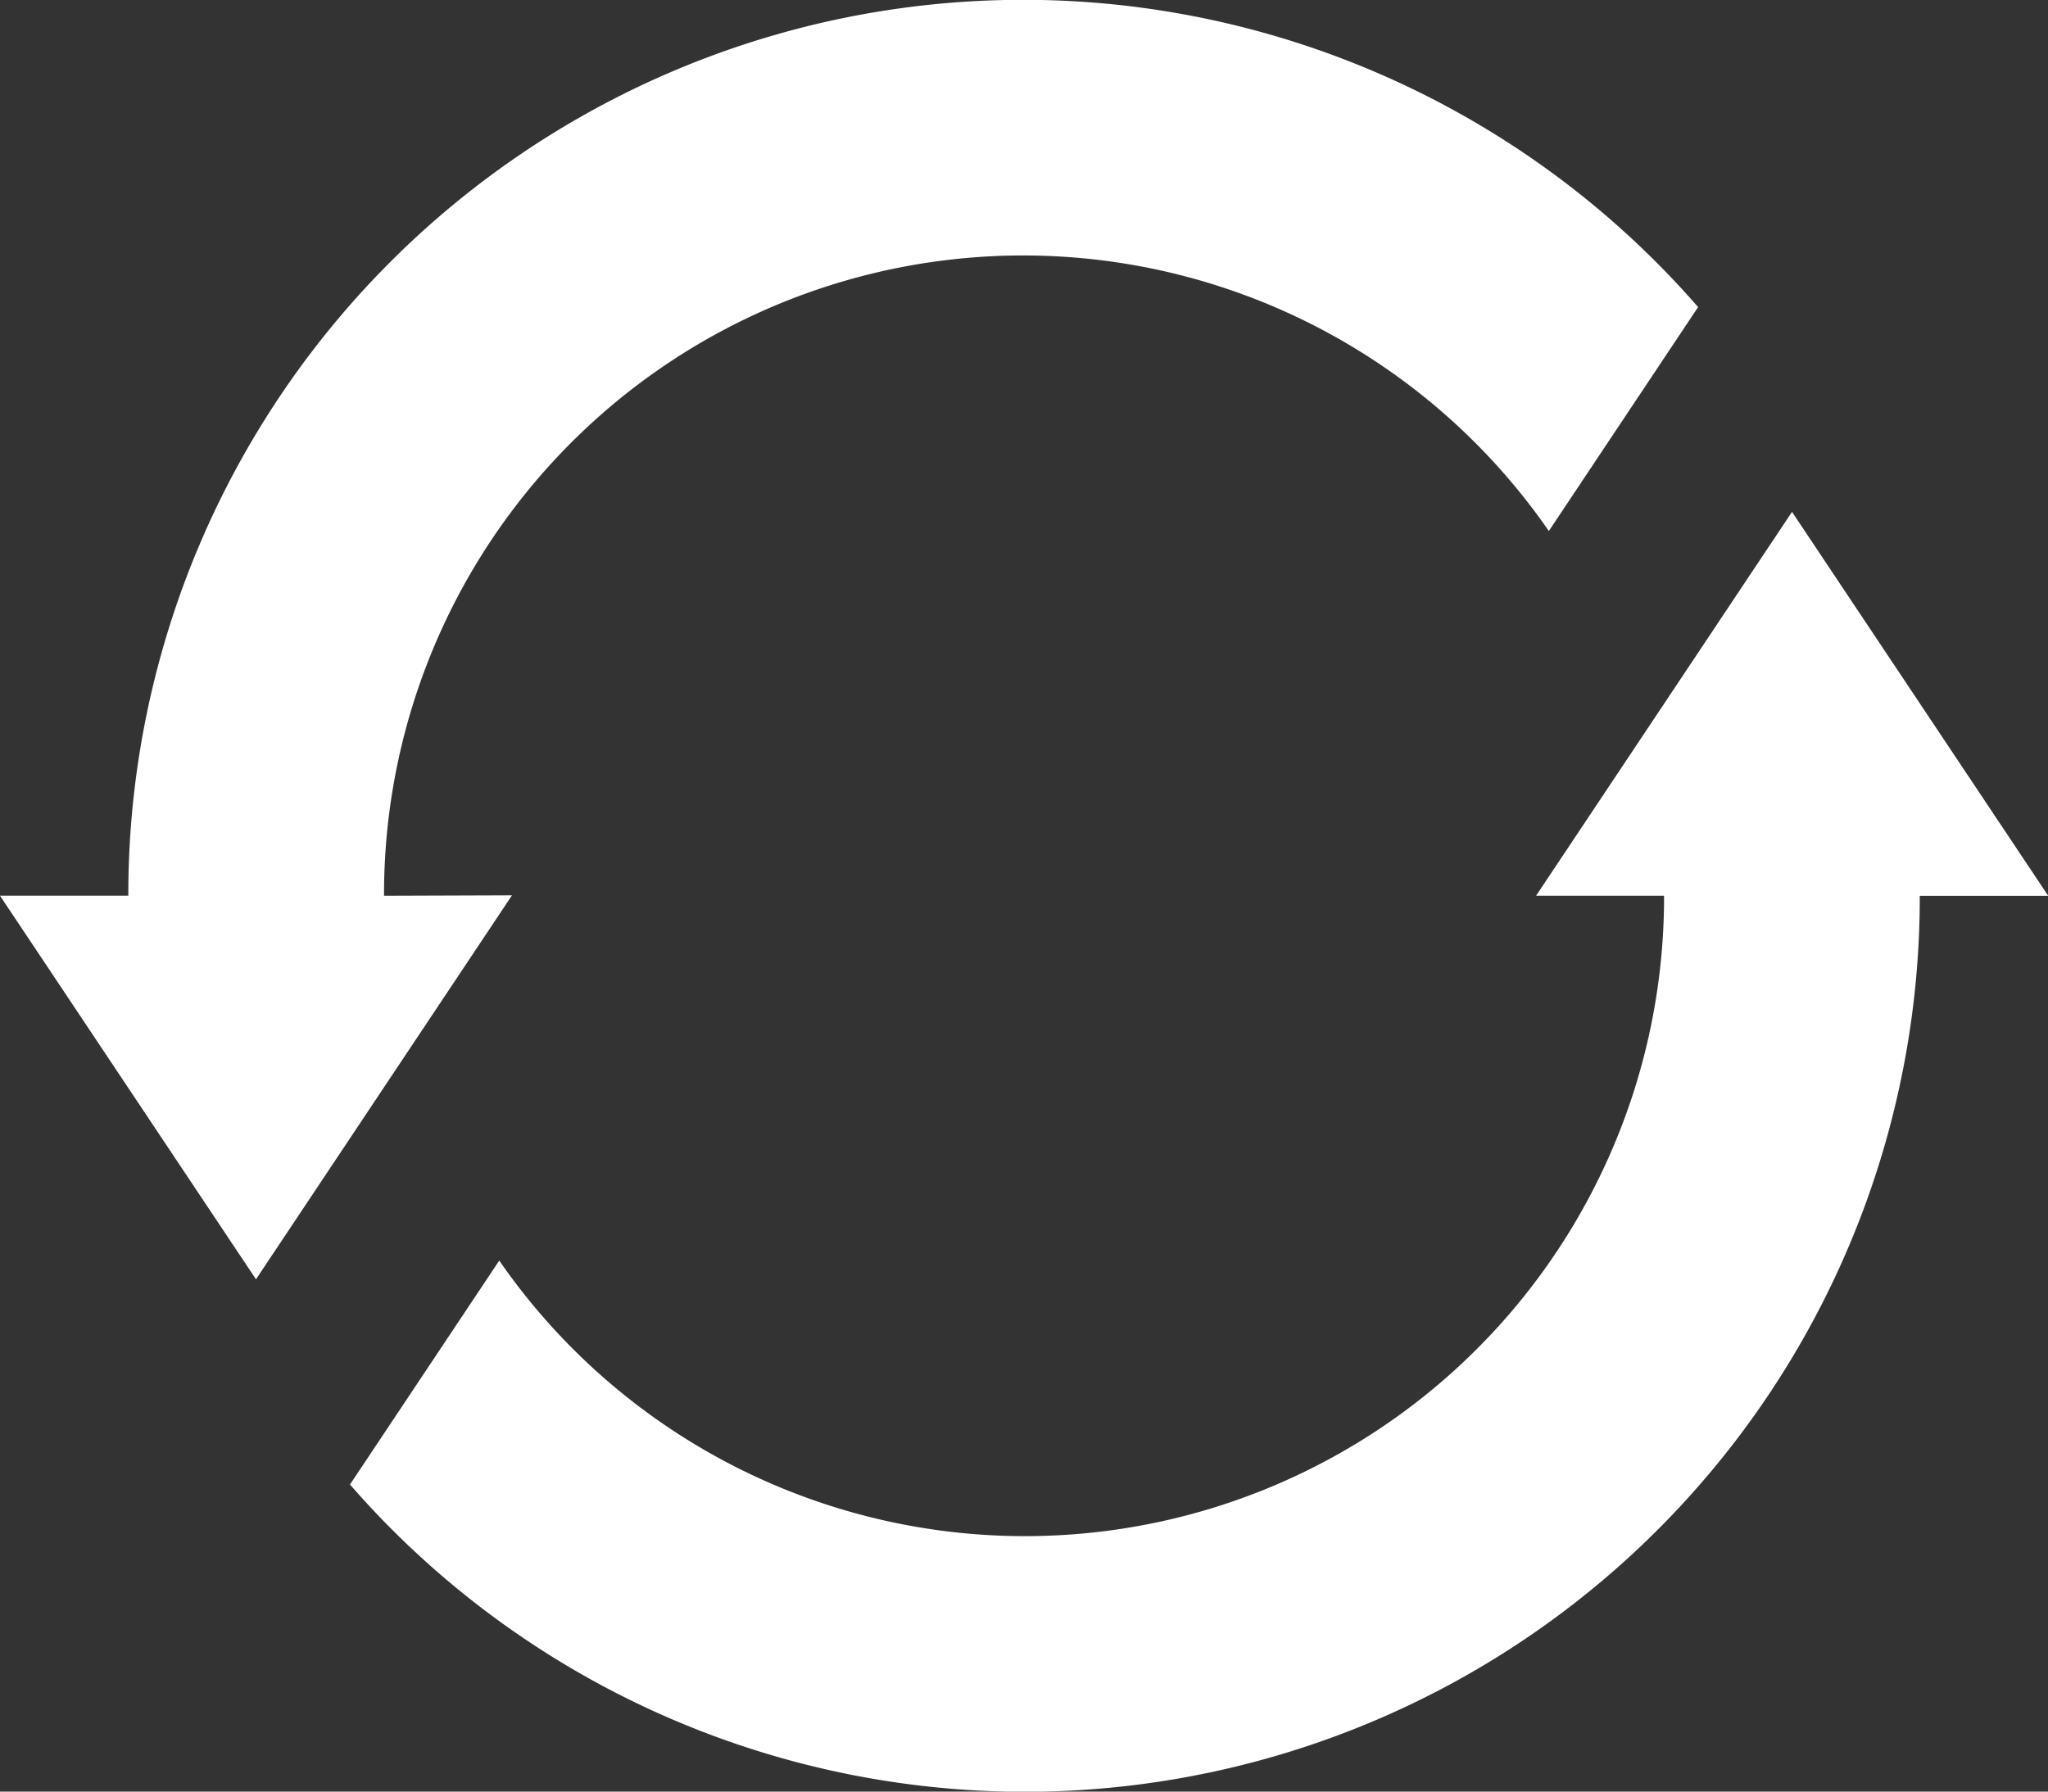 <svg xmlns="http://www.w3.org/2000/svg" width="22.857" height="20" viewBox="0 0 22.857 20">
  <rect x="0" y="0" width="22.857" height="20" fill="#333333" stroke="none"/>
  <g id="recycle" transform="translate(0 -31.119)">
    <path id="Path_1927" data-name="Path 1927" d="M101.24,155.588l-2.857,4.286h1.429a7.133,7.133,0,0,1-13,4.072l-1.666,2.5a9.987,9.987,0,0,0,17.52-6.571H104.1Z" transform="translate(-81.24 -118.755)" fill="#fff"/>
    <path id="Path_1928" data-name="Path 1928" d="M4.286,41.119a7.133,7.133,0,0,1,13-4.072l1.666-2.5a9.987,9.987,0,0,0-17.52,6.571H0L2.857,45.4l2.857-4.286Z" fill="#fff"/>
  </g>
</svg>
